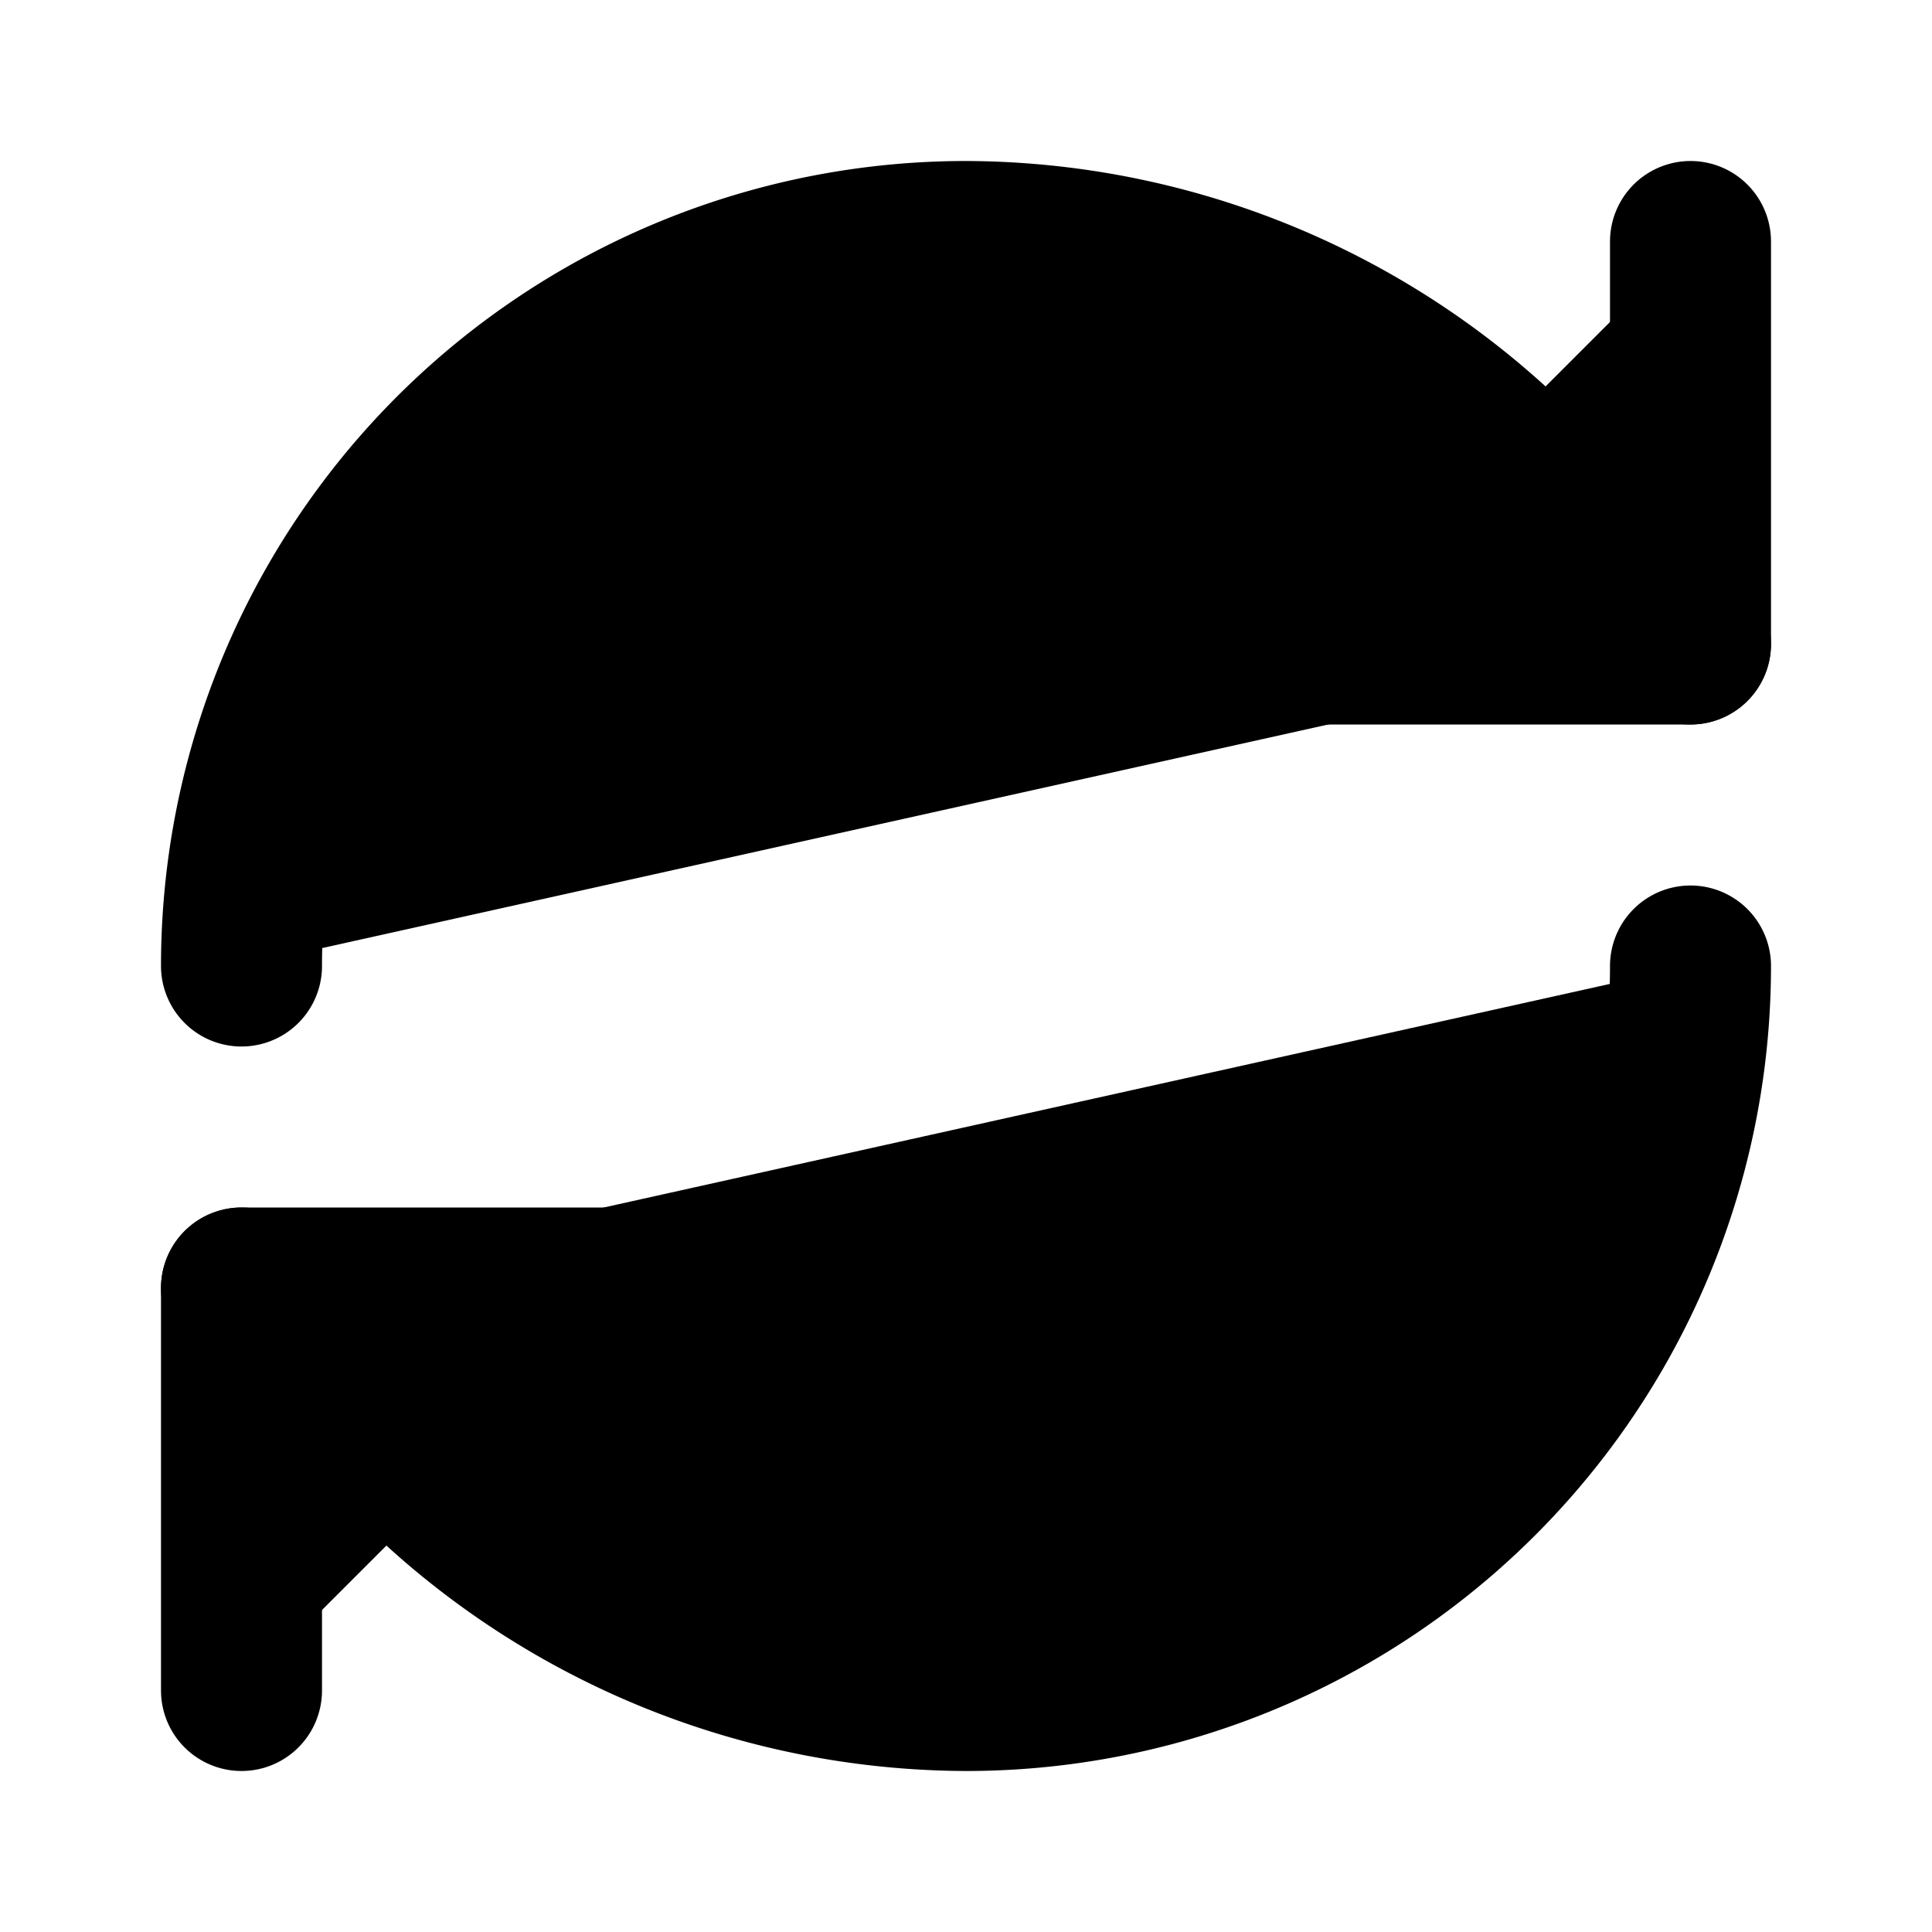 <!-- @license lucide-static v0.396.0 - ISC -->
<svg
    xmlns="http://www.w3.org/2000/svg"
    class="lucide lucide-refresh-cw"
    width="24"
    height="24"
    viewBox="0 0 24 24"
    fill="currentColor"
    stroke="currentColor"
    stroke-width="2"
    stroke-linecap="round"
    stroke-linejoin="round"
>
    <path vector-effect="non-scaling-stroke" d="M3 12a9 9 0 0 1 9-9 9.75 9.75 0 0 1 6.74 2.74L21 8" />
    <path vector-effect="non-scaling-stroke" d="M21 3v5h-5" />
    <path vector-effect="non-scaling-stroke" d="M21 12a9 9 0 0 1-9 9 9.75 9.75 0 0 1-6.74-2.74L3 16" />
    <path vector-effect="non-scaling-stroke" d="M8 16H3v5" />
</svg>
